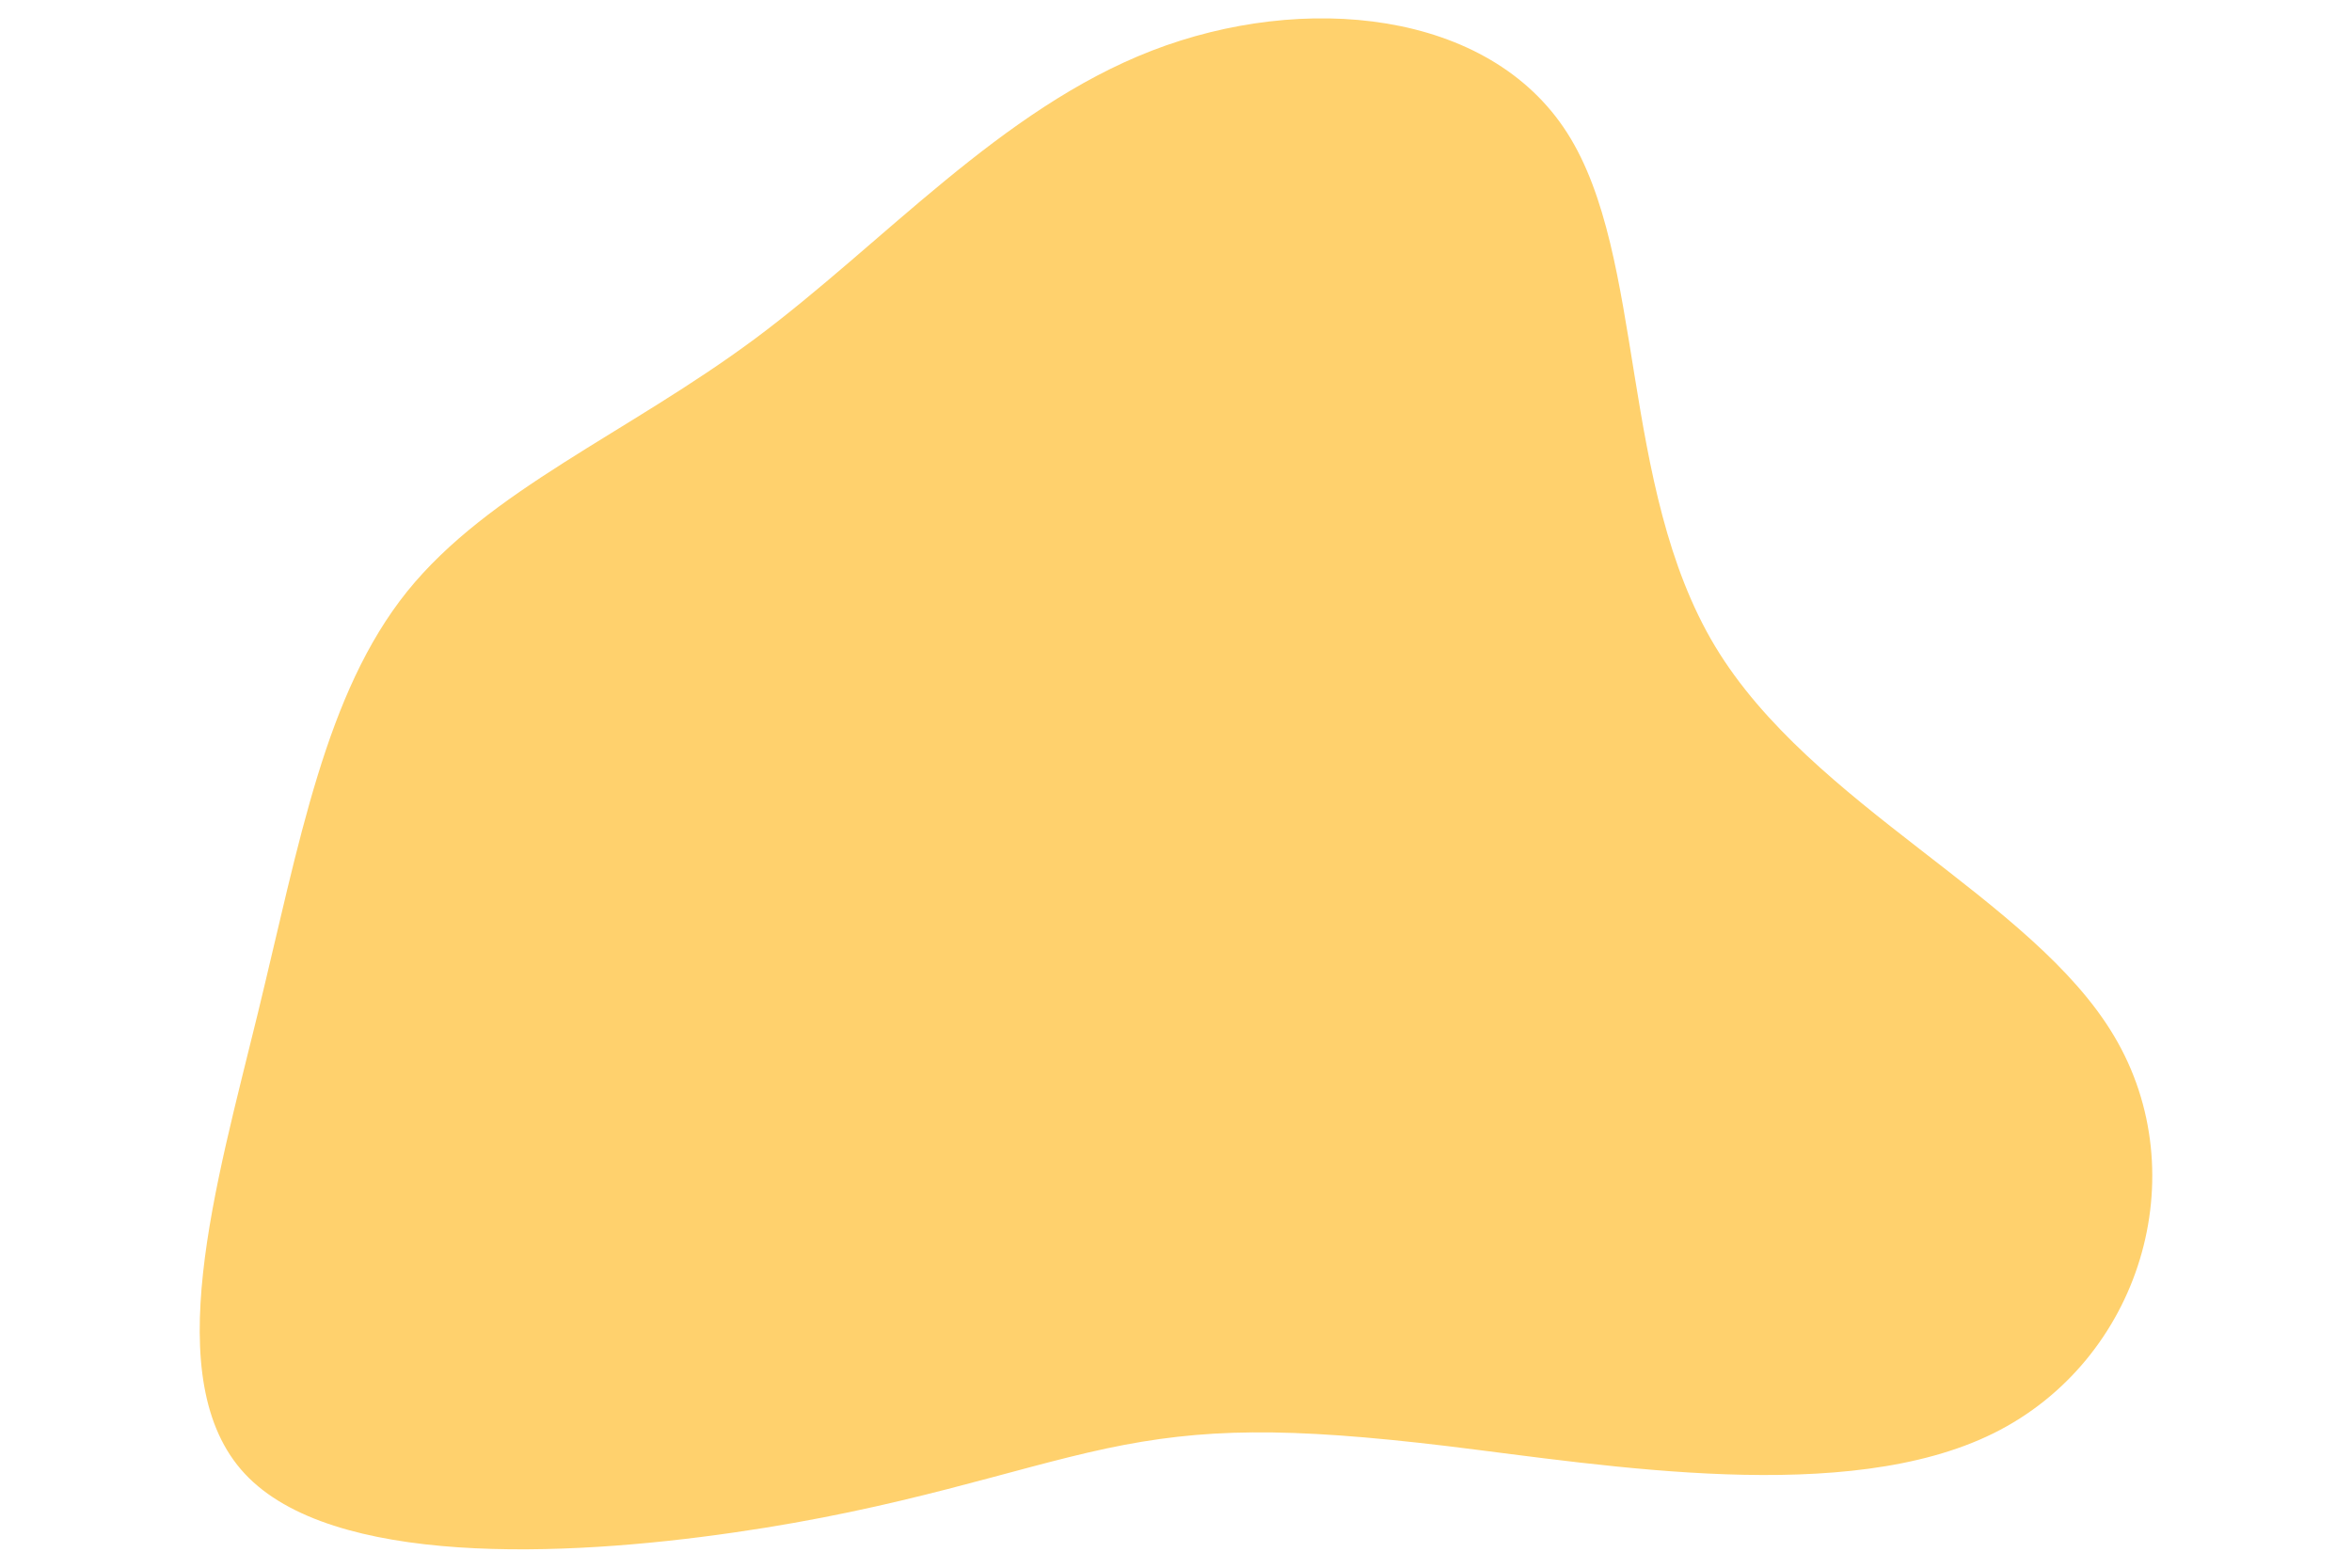 <svg id="visual" viewBox="0 0 900 600" width="900" height="600" xmlns="http://www.w3.org/2000/svg" xmlns:xlink="http://www.w3.org/1999/xlink" version="1.1"><g transform="translate(427.895 378.371)"><path d="M171.8 -327.5C202 -280.2 191.5 -192.4 228.4 -131C265.3 -69.7 349.7 -34.8 381.1 18.2C412.6 71.2 391.2 142.3 334.9 170.2C278.7 198 187.6 182.6 126 175.1C64.3 167.7 32.2 168.2 -4.5 176C-41.2 183.8 -82.3 198.9 -147.3 208.2C-212.2 217.6 -301 221.3 -334.2 185.7C-367.5 150 -345.2 75 -329.2 9.3C-313.2 -56.5 -303.4 -113 -272.1 -152C-240.7 -190.9 -187.9 -212.4 -138.9 -248.8C-90 -285.2 -45 -336.6 12.9 -359C70.8 -381.4 141.7 -374.7 171.8 -327.5" fill="#ffd16d"></path></g></svg>